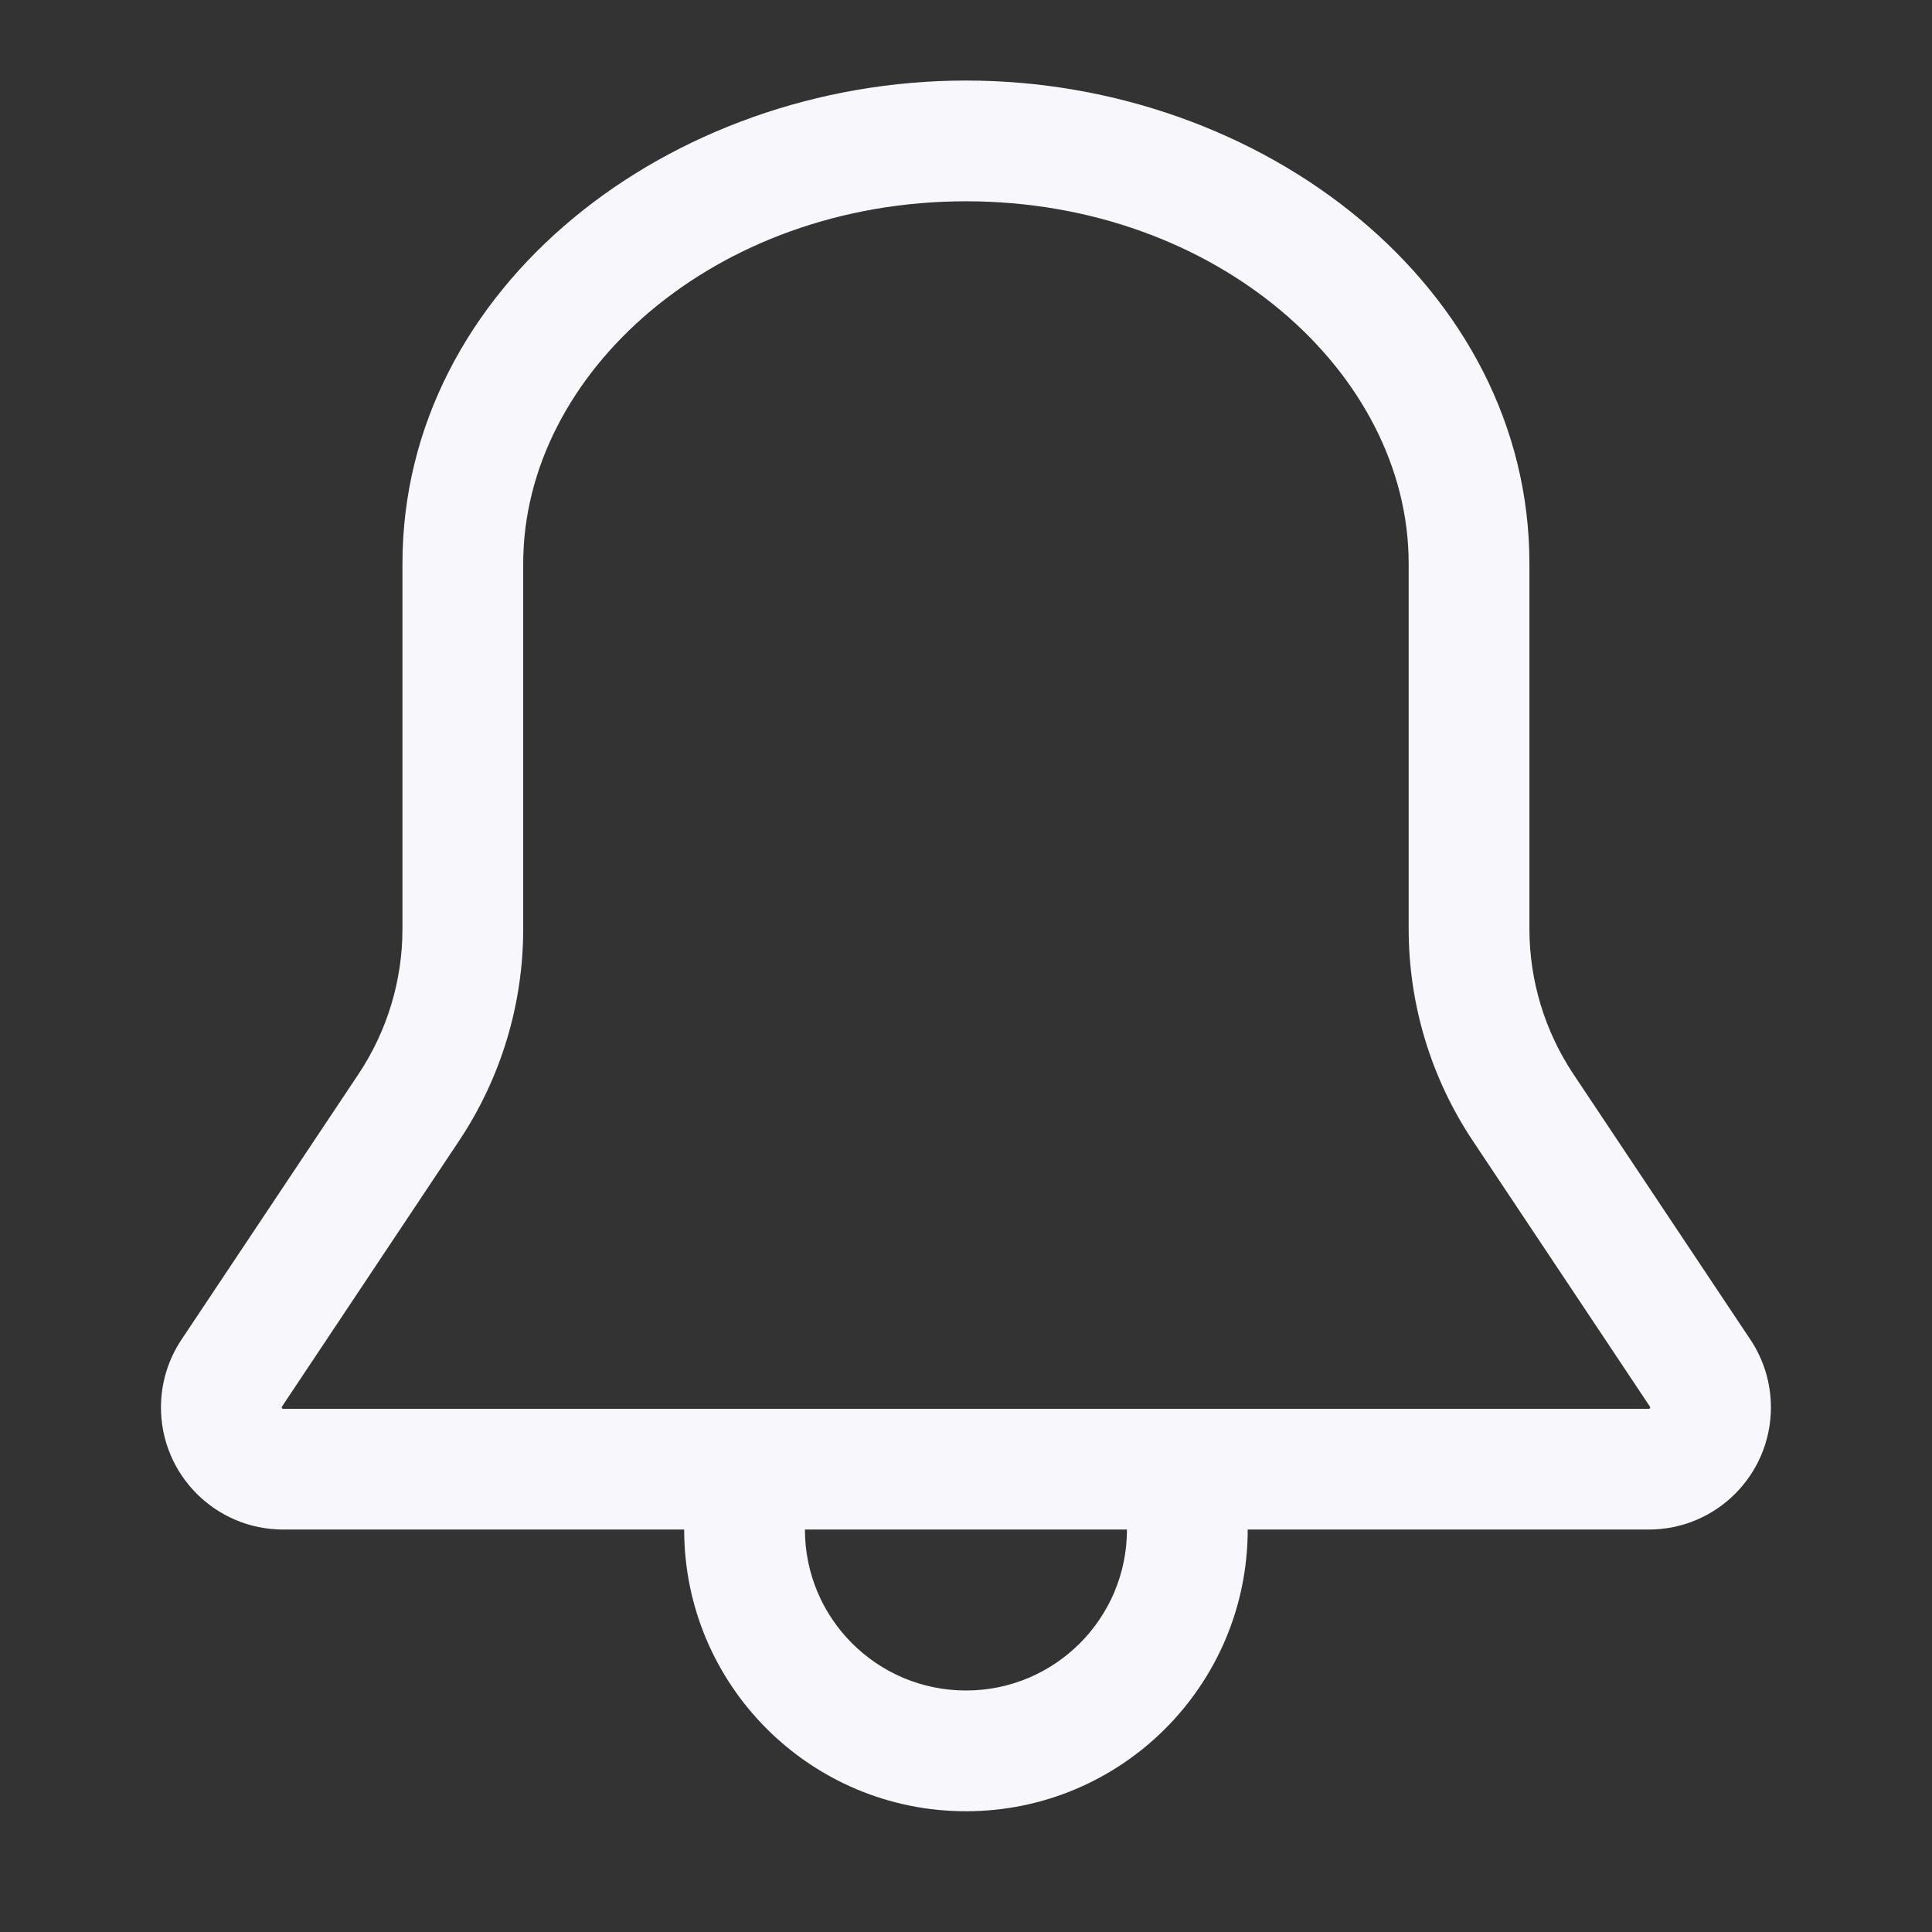 <svg width="16" height="16" viewBox="0 0 16 16" fill="none" xmlns="http://www.w3.org/2000/svg">
<rect x="0" y="0" width="16" height="16" fill="#333333" stroke="none"/>
<path fill-rule="evenodd" clip-rule="evenodd" d="M8 0.667C5.545 0.667 3.333 2.377 3.333 4.667V7.693C3.333 8.121 3.206 8.539 2.969 8.895L1.503 11.094C1.392 11.26 1.333 11.456 1.333 11.655C1.333 12.214 1.786 12.667 2.345 12.667H5.666C5.666 13.956 6.711 15 8 15C9.288 15 10.333 13.956 10.333 12.667H13.655C14.213 12.667 14.666 12.214 14.666 11.655C14.666 11.456 14.607 11.26 14.496 11.094L13.03 8.895C12.793 8.539 12.666 8.121 12.666 7.693V4.667C12.666 2.377 10.454 0.667 8 0.667ZM4.333 4.667C4.333 3.091 5.921 1.667 8 1.667C10.078 1.667 11.666 3.091 11.666 4.667V7.693C11.666 8.318 11.851 8.929 12.198 9.449L13.664 11.649C13.666 11.651 13.666 11.653 13.666 11.655C13.666 11.658 13.666 11.66 13.666 11.66C13.666 11.66 13.664 11.662 13.663 11.664C13.662 11.665 13.659 11.666 13.659 11.666C13.659 11.666 13.657 11.667 13.655 11.667H2.345C2.342 11.667 2.34 11.666 2.34 11.666C2.34 11.666 2.338 11.665 2.336 11.664C2.335 11.662 2.334 11.66 2.334 11.66C2.334 11.66 2.333 11.658 2.333 11.655C2.333 11.653 2.334 11.651 2.335 11.649L3.801 9.449C4.148 8.929 4.333 8.318 4.333 7.693V4.667ZM9.333 12.667H6.666C6.666 13.403 7.263 14 8 14C8.736 14 9.333 13.403 9.333 12.667Z" fill="#F8F8FC"/>
</svg>
